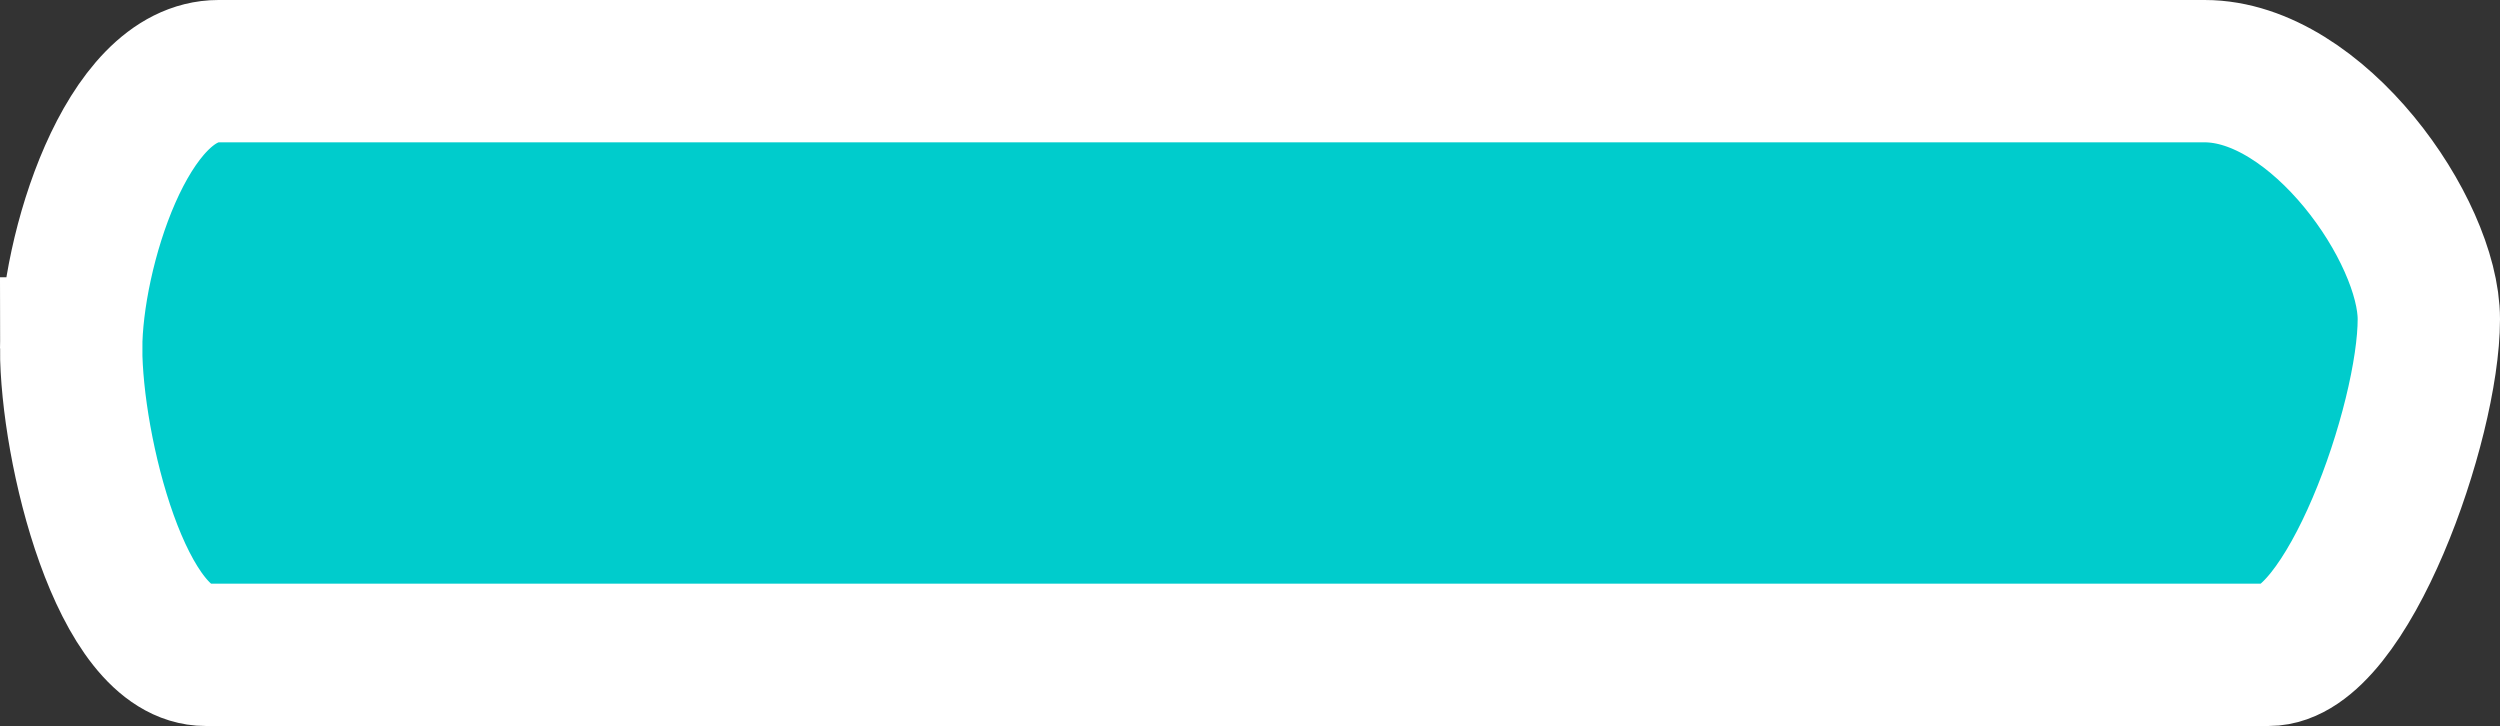 <svg version="1.1" xmlns="http://www.w3.org/2000/svg" xmlns:xlink="http://www.w3.org/1999/xlink" width="105.388" height="30.604" viewBox="0,0,105.388,30.604"><rect x="0" y="0" width="105.388" height="30.604" fill="#333333" stroke="none"/><g transform="translate(-289.309,-164.698)"><g data-paper-data="{&quot;isPaintingLayer&quot;:true}" fill="#00cccc" fill-rule="nonzero" stroke="#ffffff" stroke-width="6" stroke-linecap="butt" stroke-linejoin="miter" stroke-miterlimit="10" stroke-dasharray="" stroke-dashoffset="0" style="mix-blend-mode: normal"><path d="M292.309,179.385c0,-3.993 2.315,-11.687 6.212,-11.687c18.322,0 71.619,0 83.723,0c4.759,0 9.453,6.708 9.453,10.457c0,4.36 -3.461,14.147 -6.752,14.147c-10.681,0 -68.5,0 -86.964,0c-3.572,0 -5.672,-8.719 -5.672,-12.917z"/></g></g></svg>